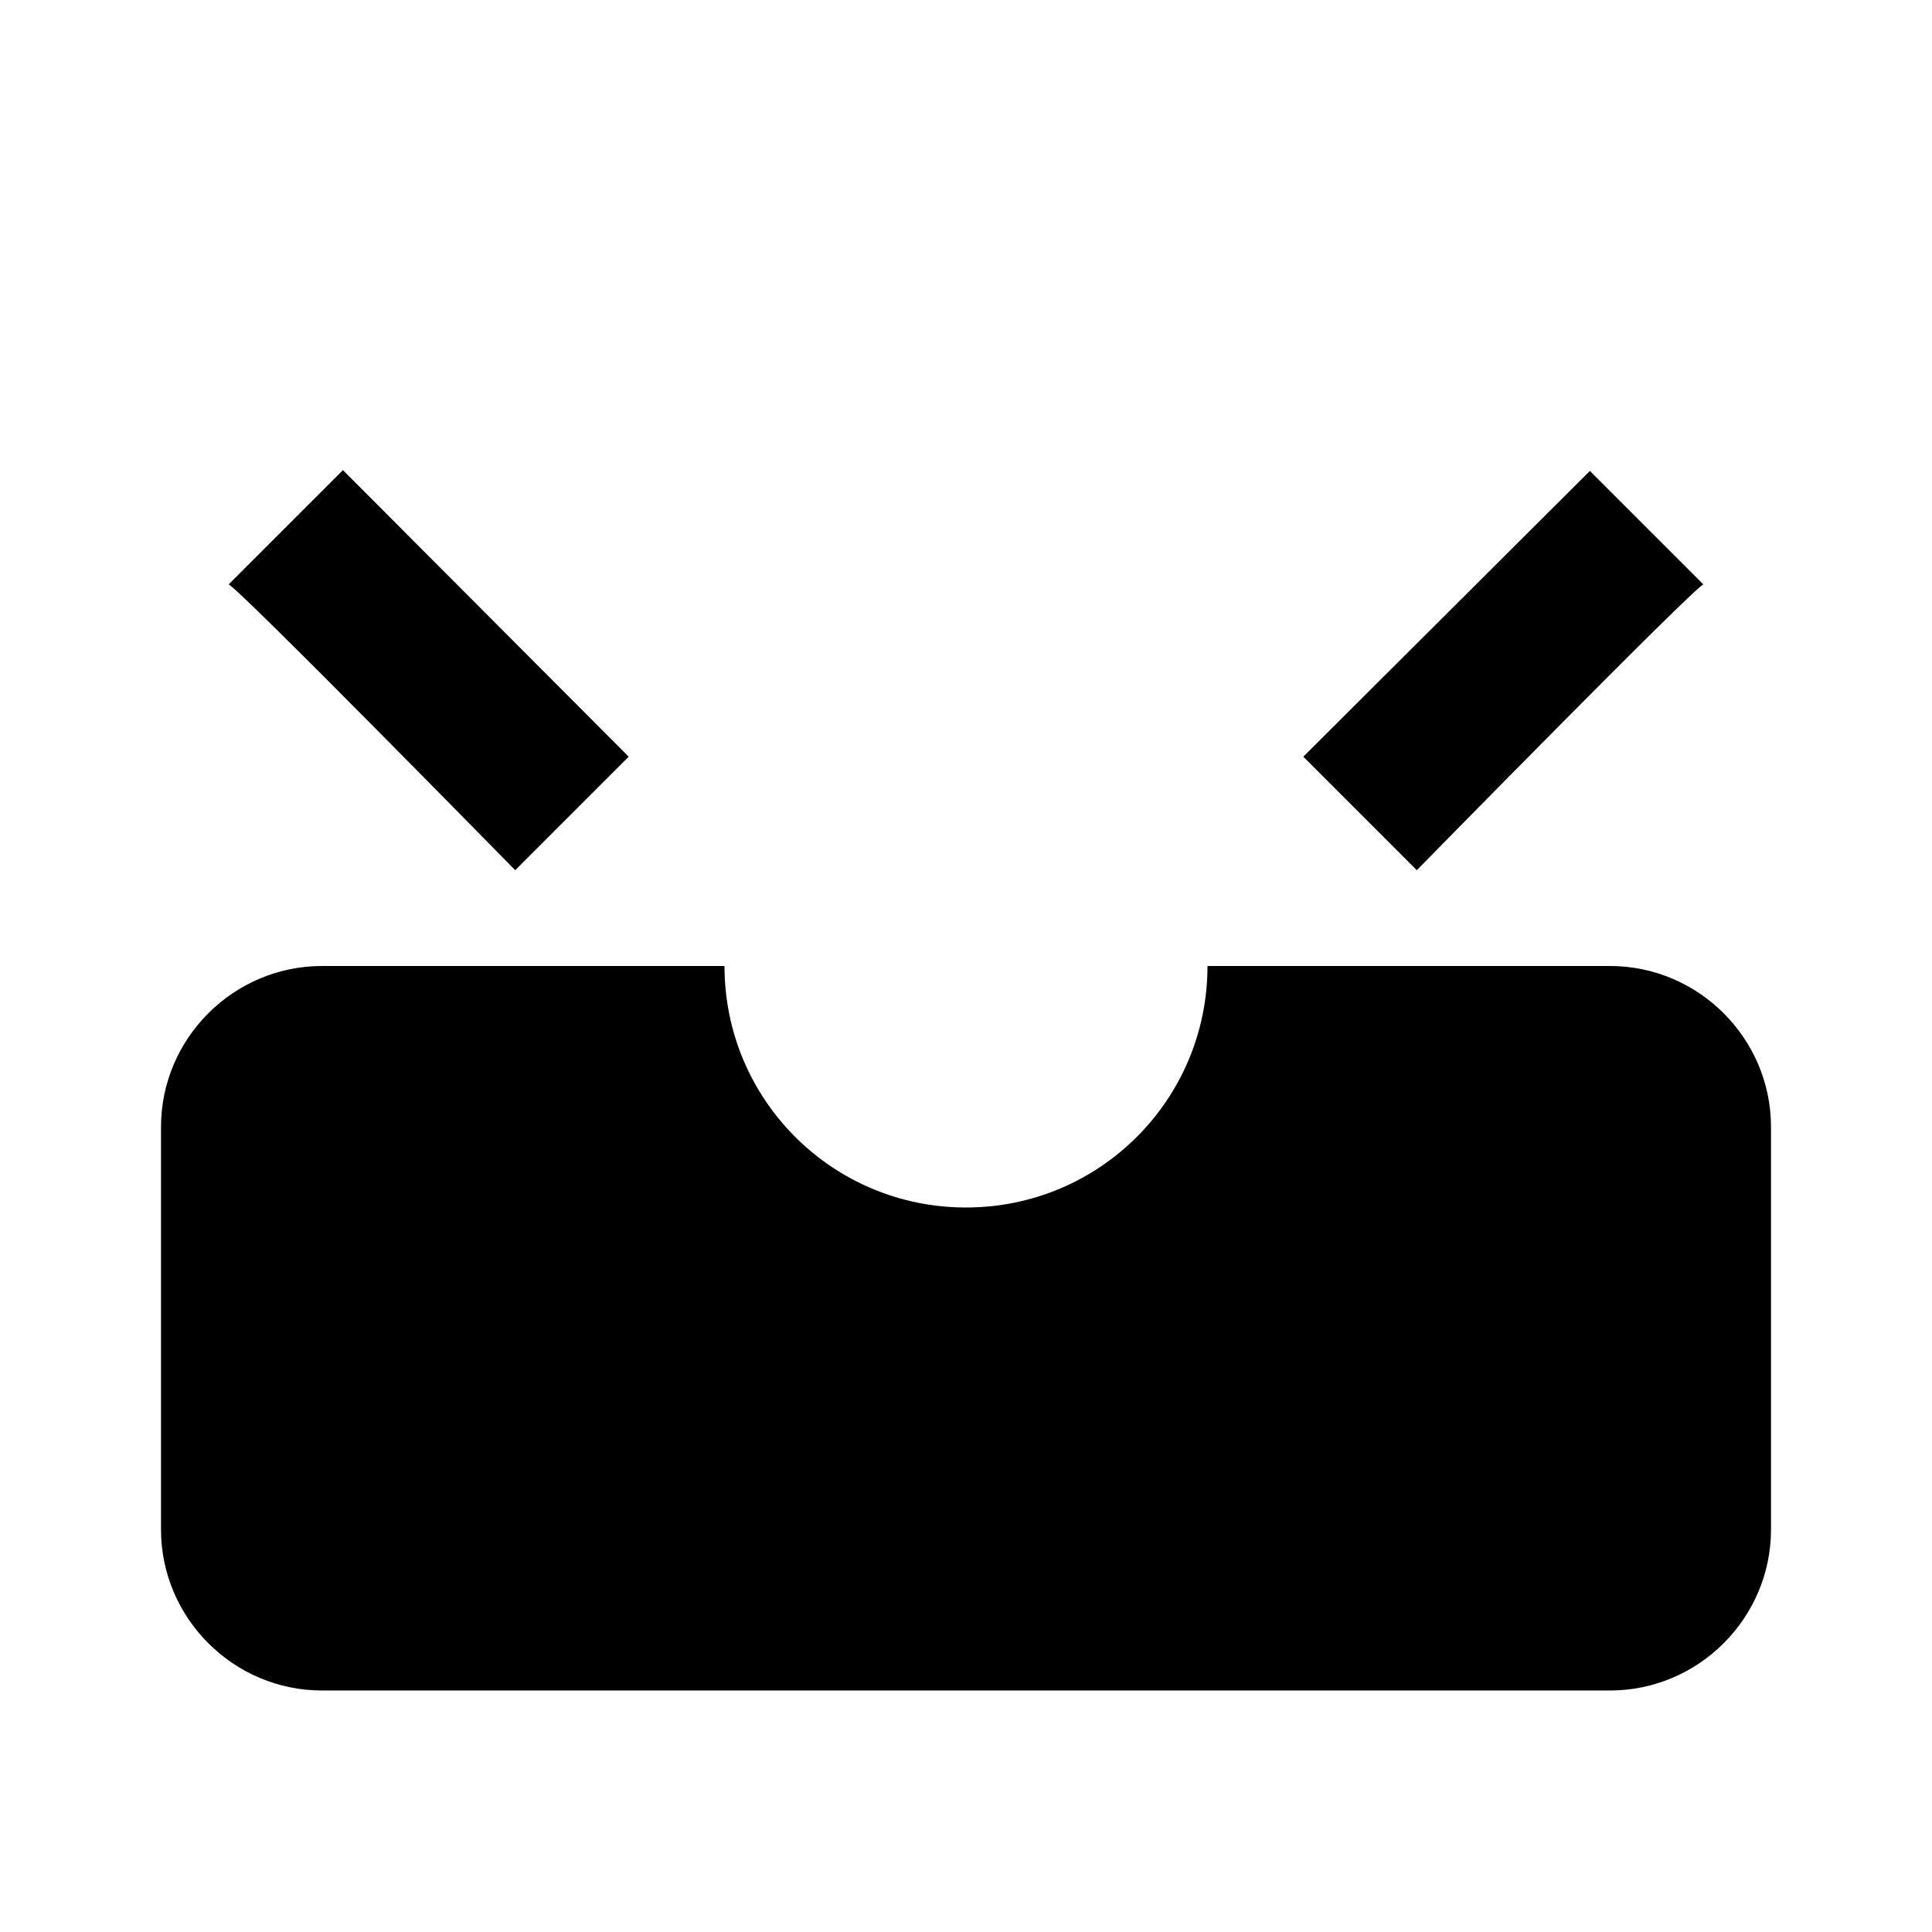 <svg xmlns="http://www.w3.org/2000/svg" viewBox="0 0 24 24" fill="currentColor"><path d="M21.16,7.26l-1.41-1.41L16.19,9.4l1.41,1.41C17.6,10.81,21.05,7.29,21.16,7.26z"/><rect x="11" y="3"/><path d="M6.4,10.81L7.81,9.4L4.26,5.84L2.84,7.26C2.95,7.29,6.4,10.81,6.4,10.81z"/><path d="M20,12h-5c0,1.66-1.34,3-3,3s-3-1.34-3-3H4c-1.1,0-2,0.9-2,2v5c0,1.1,0.9,2,2,2h16c1.1,0,2-0.9,2-2v-5 C22,12.9,21.1,12,20,12z"/></svg>